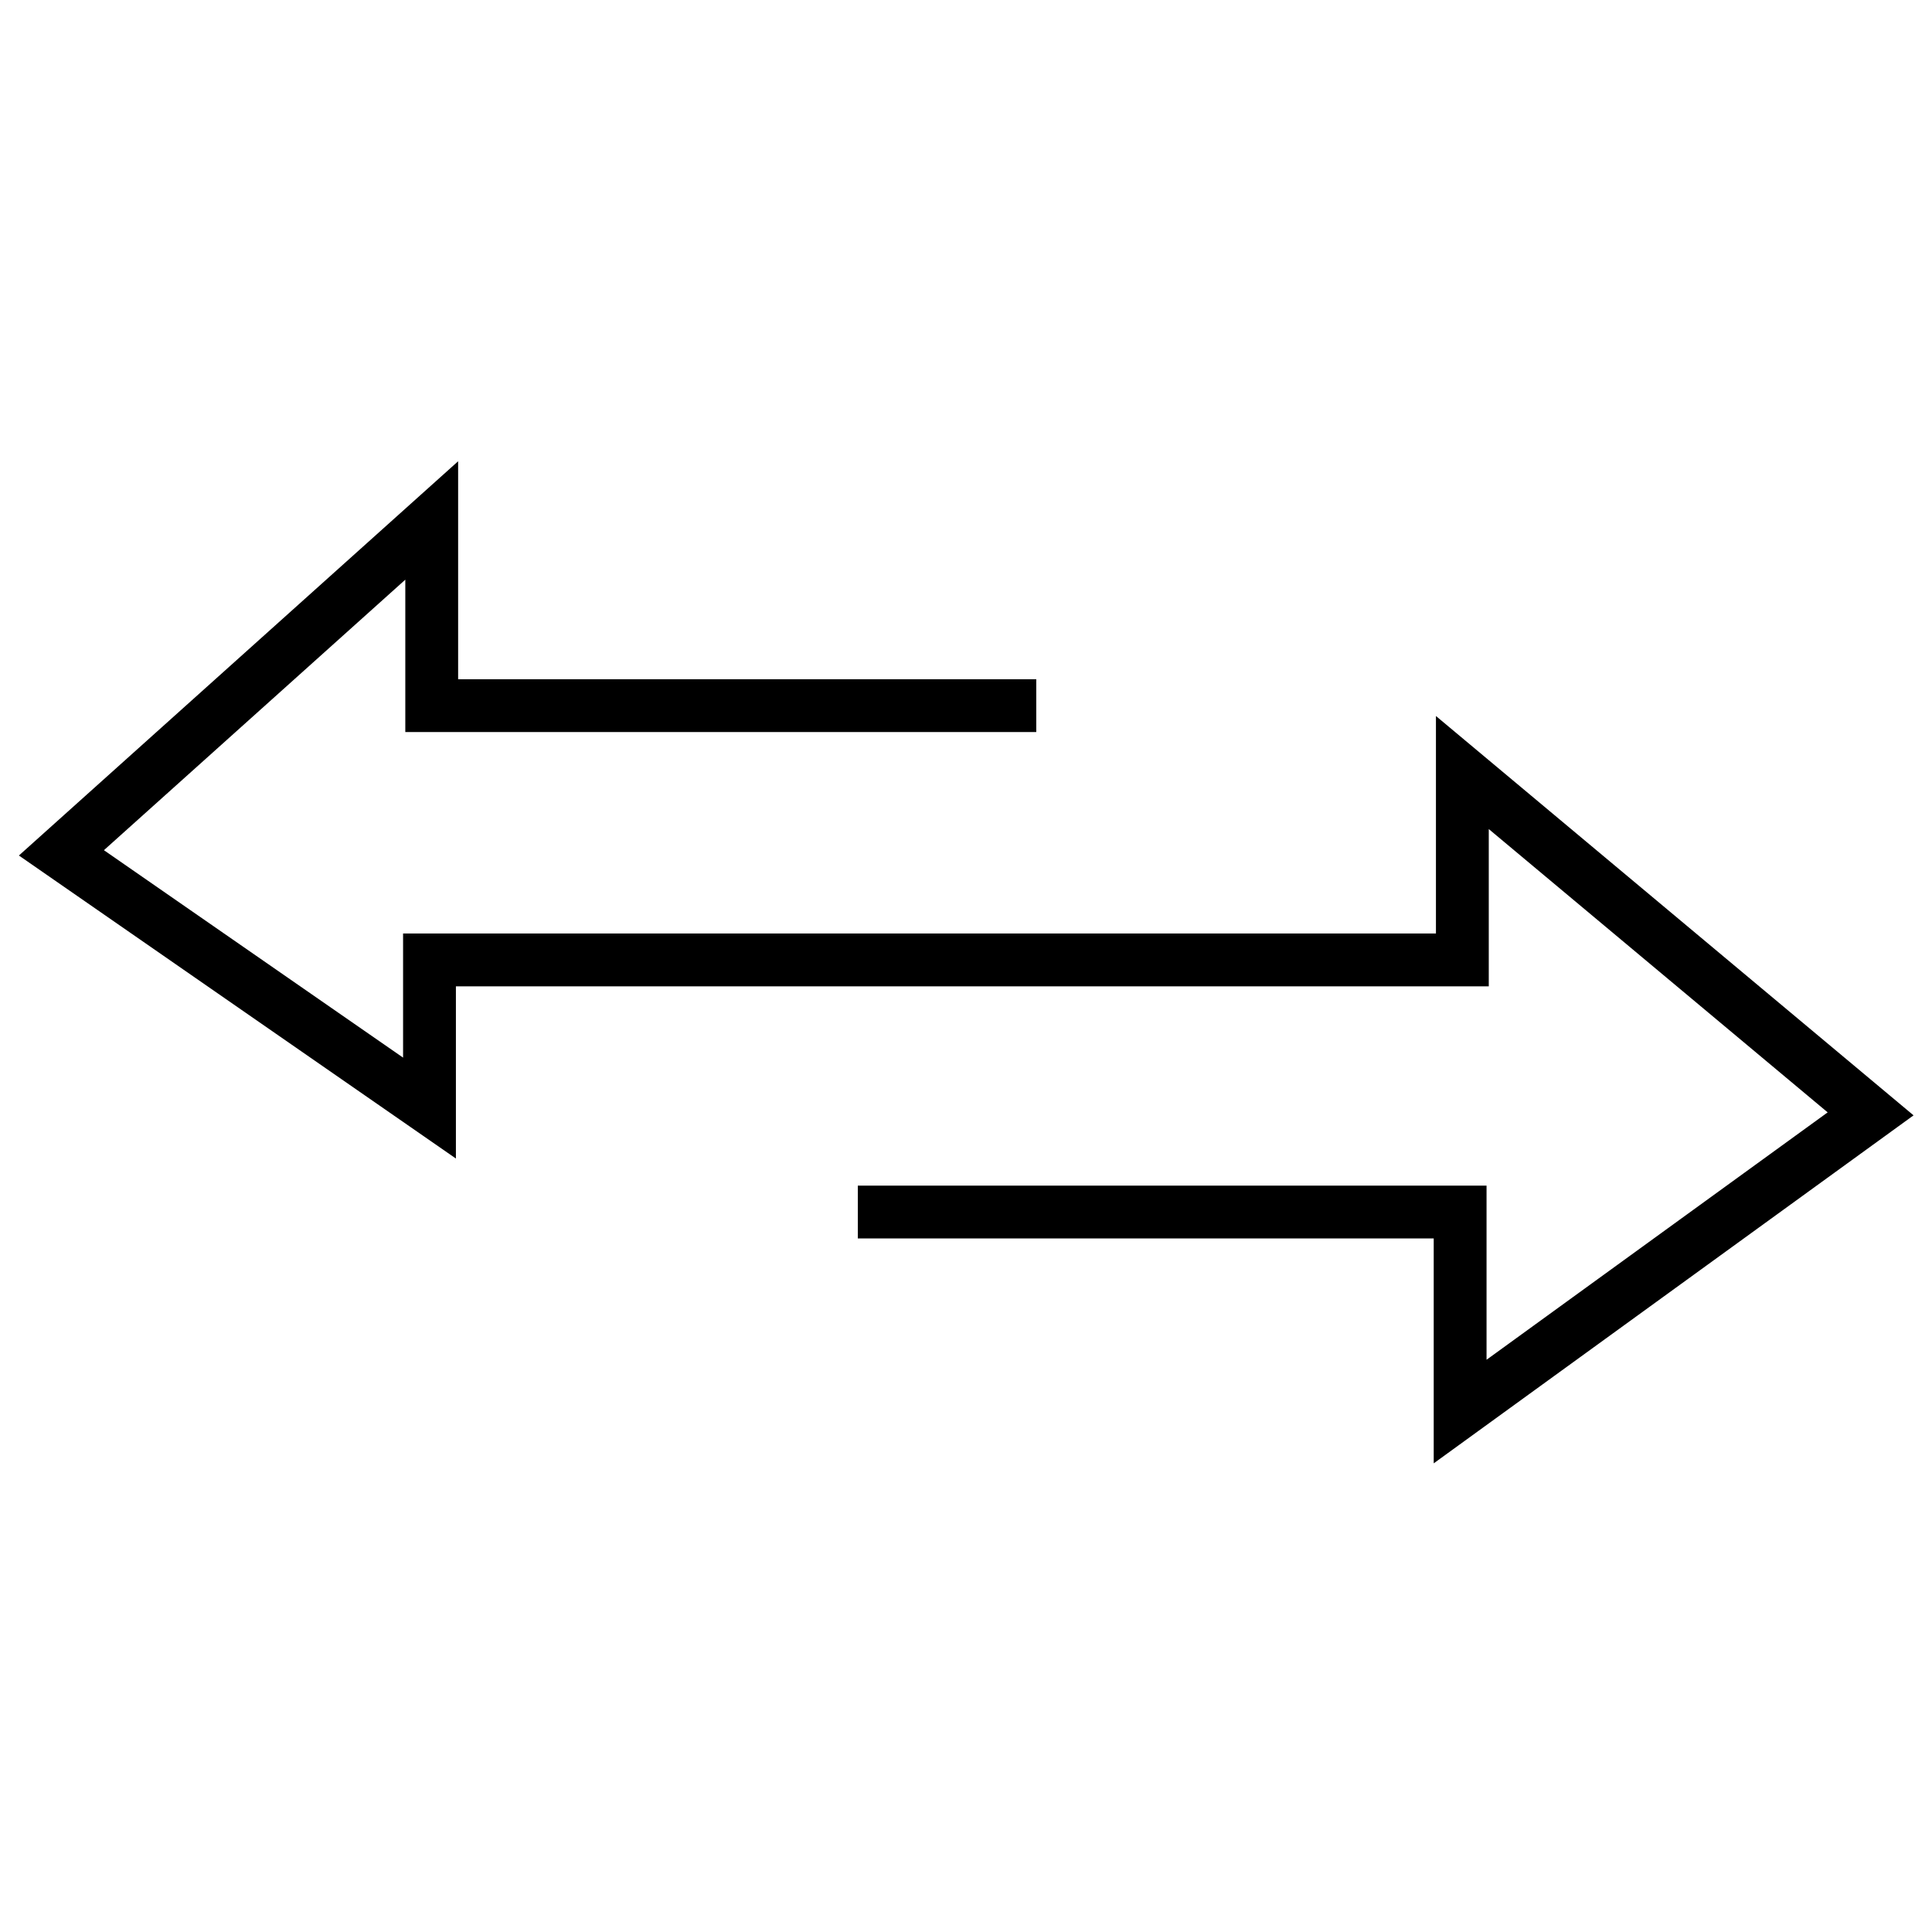 <?xml version="1.0" encoding="UTF-8"?>
<svg id="Layer_1" data-name="Layer 1" xmlns="http://www.w3.org/2000/svg" viewBox="0 0 512 512">
  <defs>
    <style>
      .cls-1 {
        stroke-width: 0px;
      }
    </style>
  </defs>
  <polygon class="cls-1" points="379.95 387.8 379.95 328.2 227.33 328.2 227.33 314.2 393.95 314.2 393.95 360.35 484.35 294.79 394.54 219.71 394.54 261.39 120.82 261.39 120.82 307.02 5.01 226.72 121.41 122.24 121.41 180 274.62 180 274.62 194 107.41 194 107.41 153.62 27.54 225.31 106.82 280.28 106.82 247.39 380.54 247.39 380.54 189.75 507.11 295.58 379.95 387.8"/>
</svg>